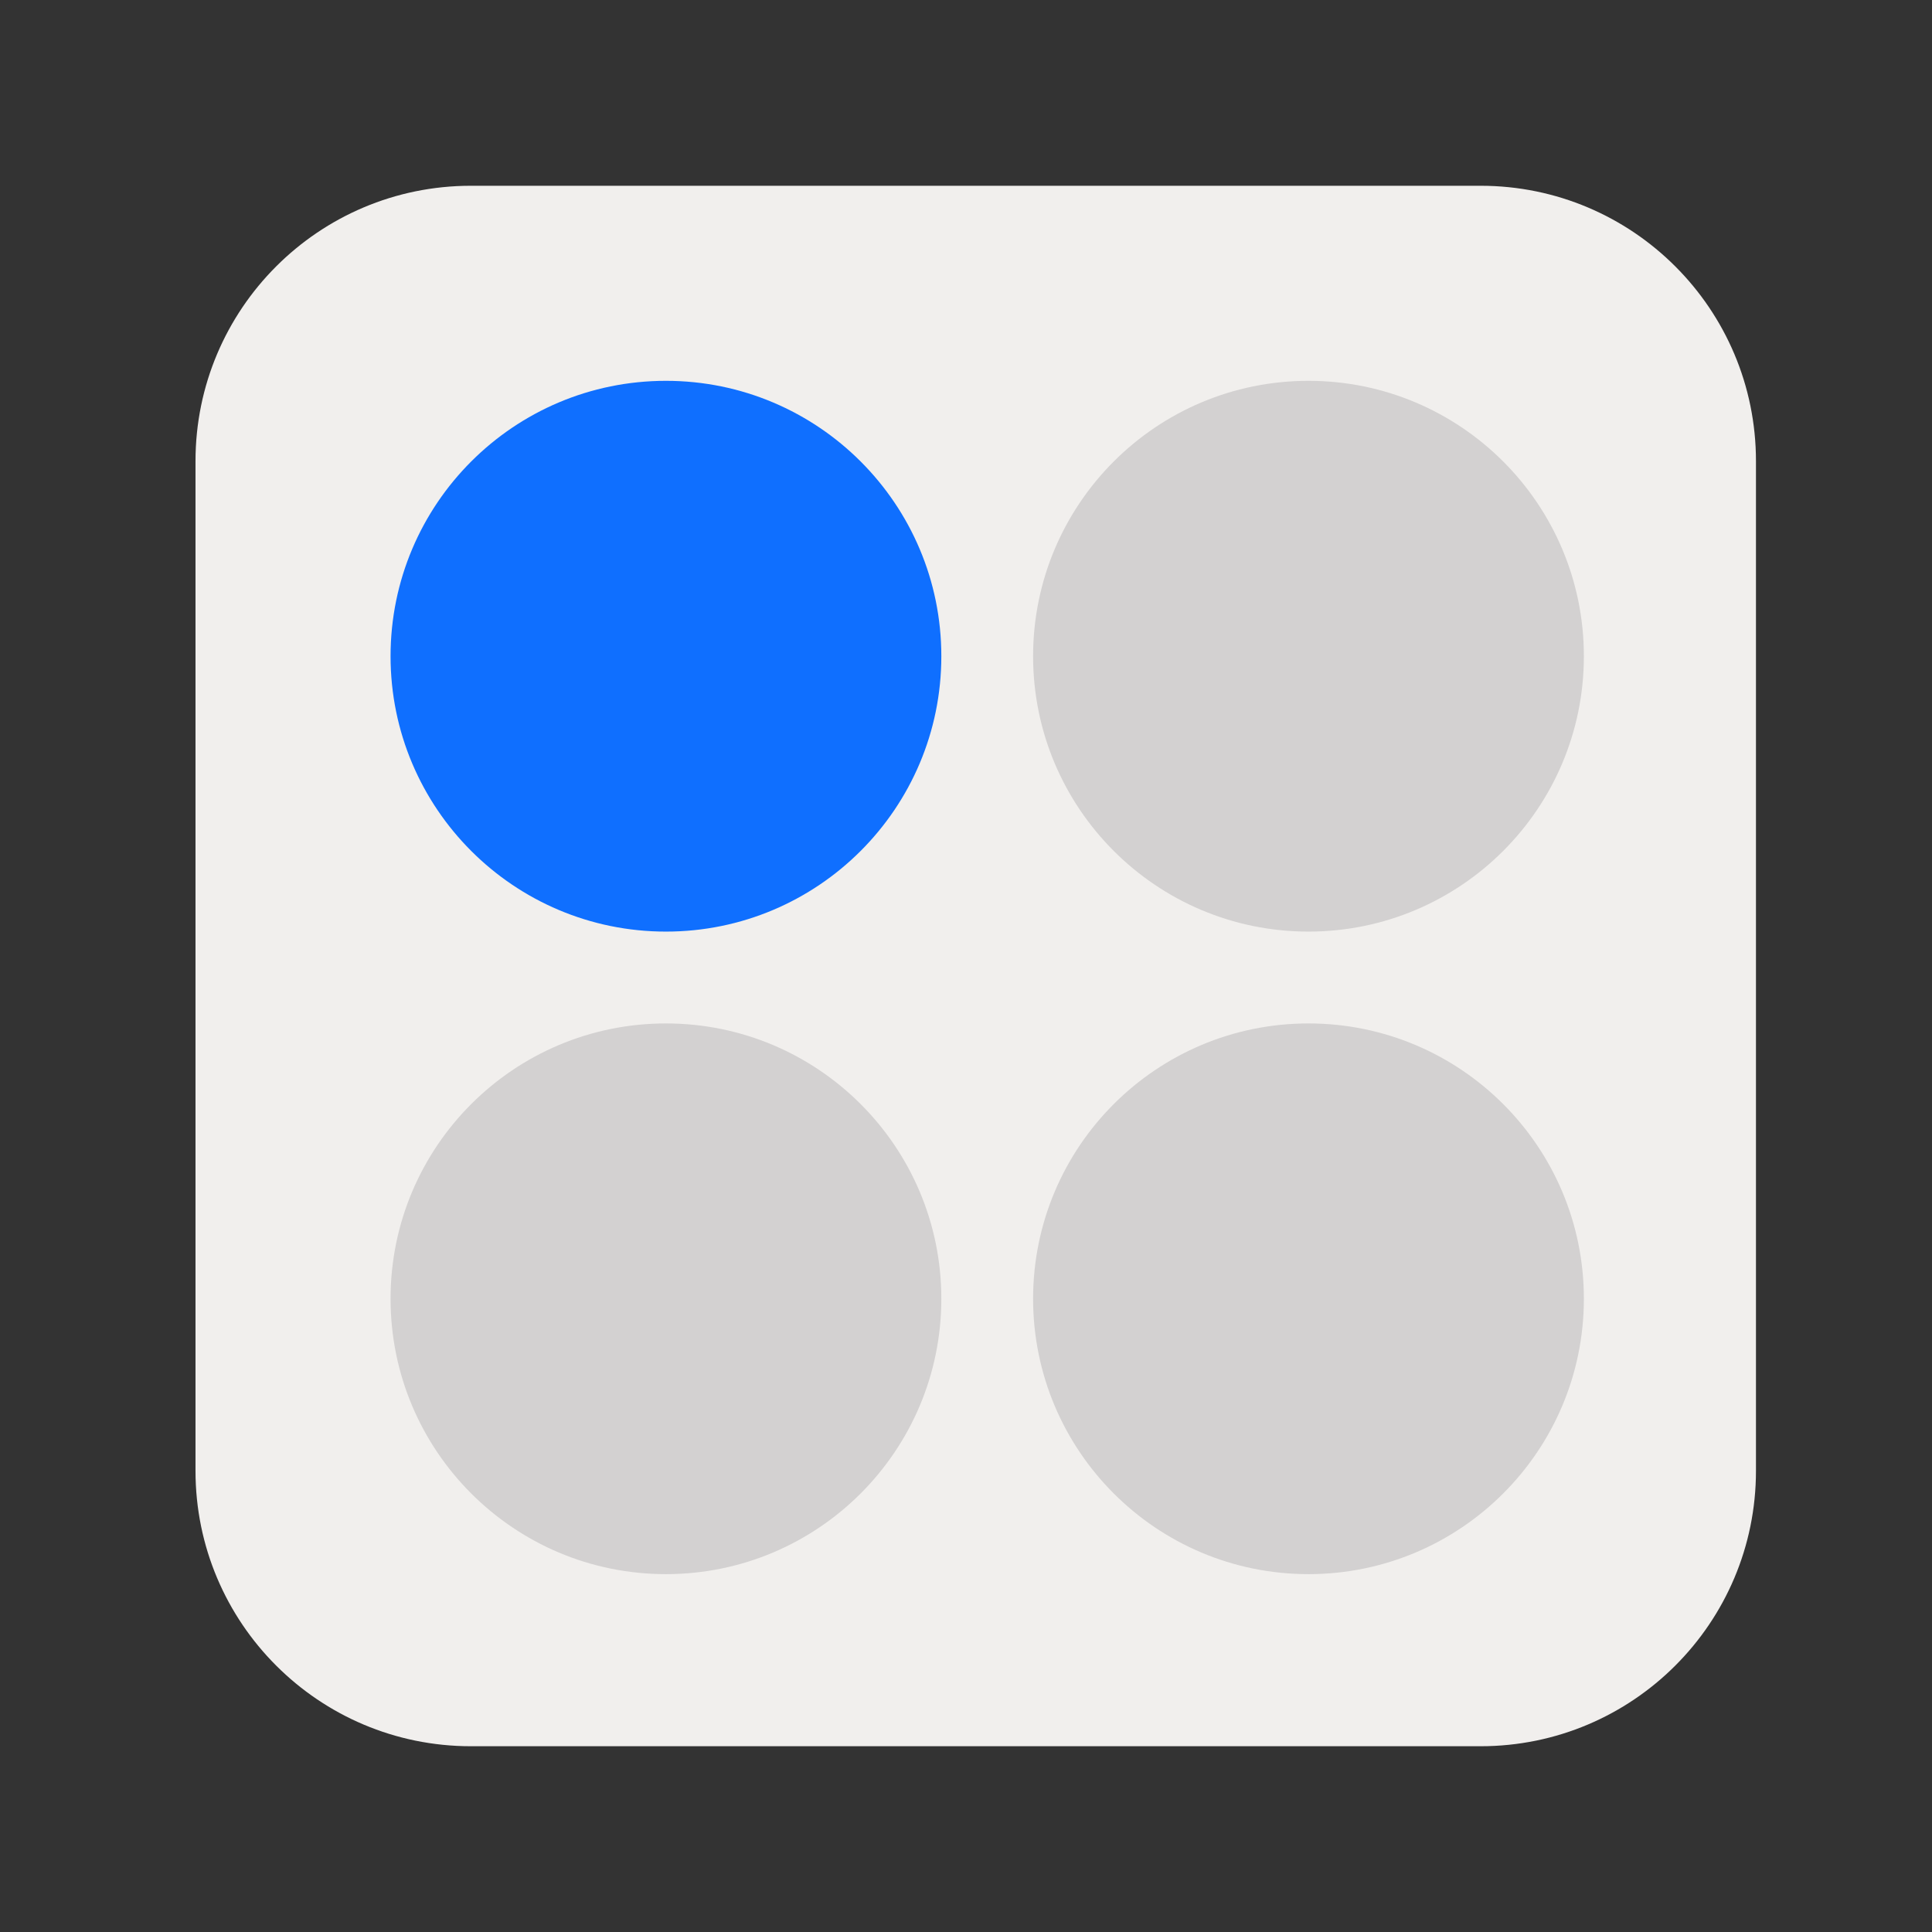 <svg xmlns="http://www.w3.org/2000/svg" viewBox="0 0 26 26" aria-hidden="true">
  <rect x="0" y="0" width="26" height="26" fill="#333333" stroke="none"/>
  <g clip-path="url(#clip0_55_1726)">
    <path d="M19.925 2.5H6.337C4.29 2.5 2.631 4.159 2.631 6.206V19.794C2.631 21.841 4.29 23.5 6.337 23.5H19.925C21.972 23.5 23.631 21.841 23.631 19.794V6.206C23.631 4.159 21.972 2.5 19.925 2.5Z" fill="#F1EFED"/>
    <path fill-rule="evenodd" clip-rule="evenodd" d="M17.609 12.537C19.655 12.537 21.315 10.878 21.315 8.831C21.315 6.784 19.655 5.125 17.609 5.125C15.562 5.125 13.903 6.784 13.903 8.831C13.903 10.878 15.562 12.537 17.609 12.537ZM17.609 21.184C19.655 21.184 21.315 19.525 21.315 17.478C21.315 15.432 19.655 13.773 17.609 13.773C15.562 13.773 13.903 15.432 13.903 17.478C13.903 19.525 15.562 21.184 17.609 21.184ZM12.668 17.478C12.668 19.525 11.008 21.184 8.962 21.184C6.915 21.184 5.256 19.525 5.256 17.478C5.256 15.432 6.915 13.773 8.962 13.773C11.008 13.773 12.668 15.432 12.668 17.478Z" fill="#D3D1D1"/>
    <path d="M8.962 12.537C11.008 12.537 12.668 10.878 12.668 8.831C12.668 6.784 11.008 5.125 8.962 5.125C6.915 5.125 5.256 6.784 5.256 8.831C5.256 10.878 6.915 12.537 8.962 12.537Z" fill="#0F6FFF"/>
  </g>
  <defs>
    <clipPath id="clip0_55_1726">
      <rect width="21" height="21" fill="white" transform="translate(2.631 2.5)"/>
    </clipPath>
  </defs>
</svg>

